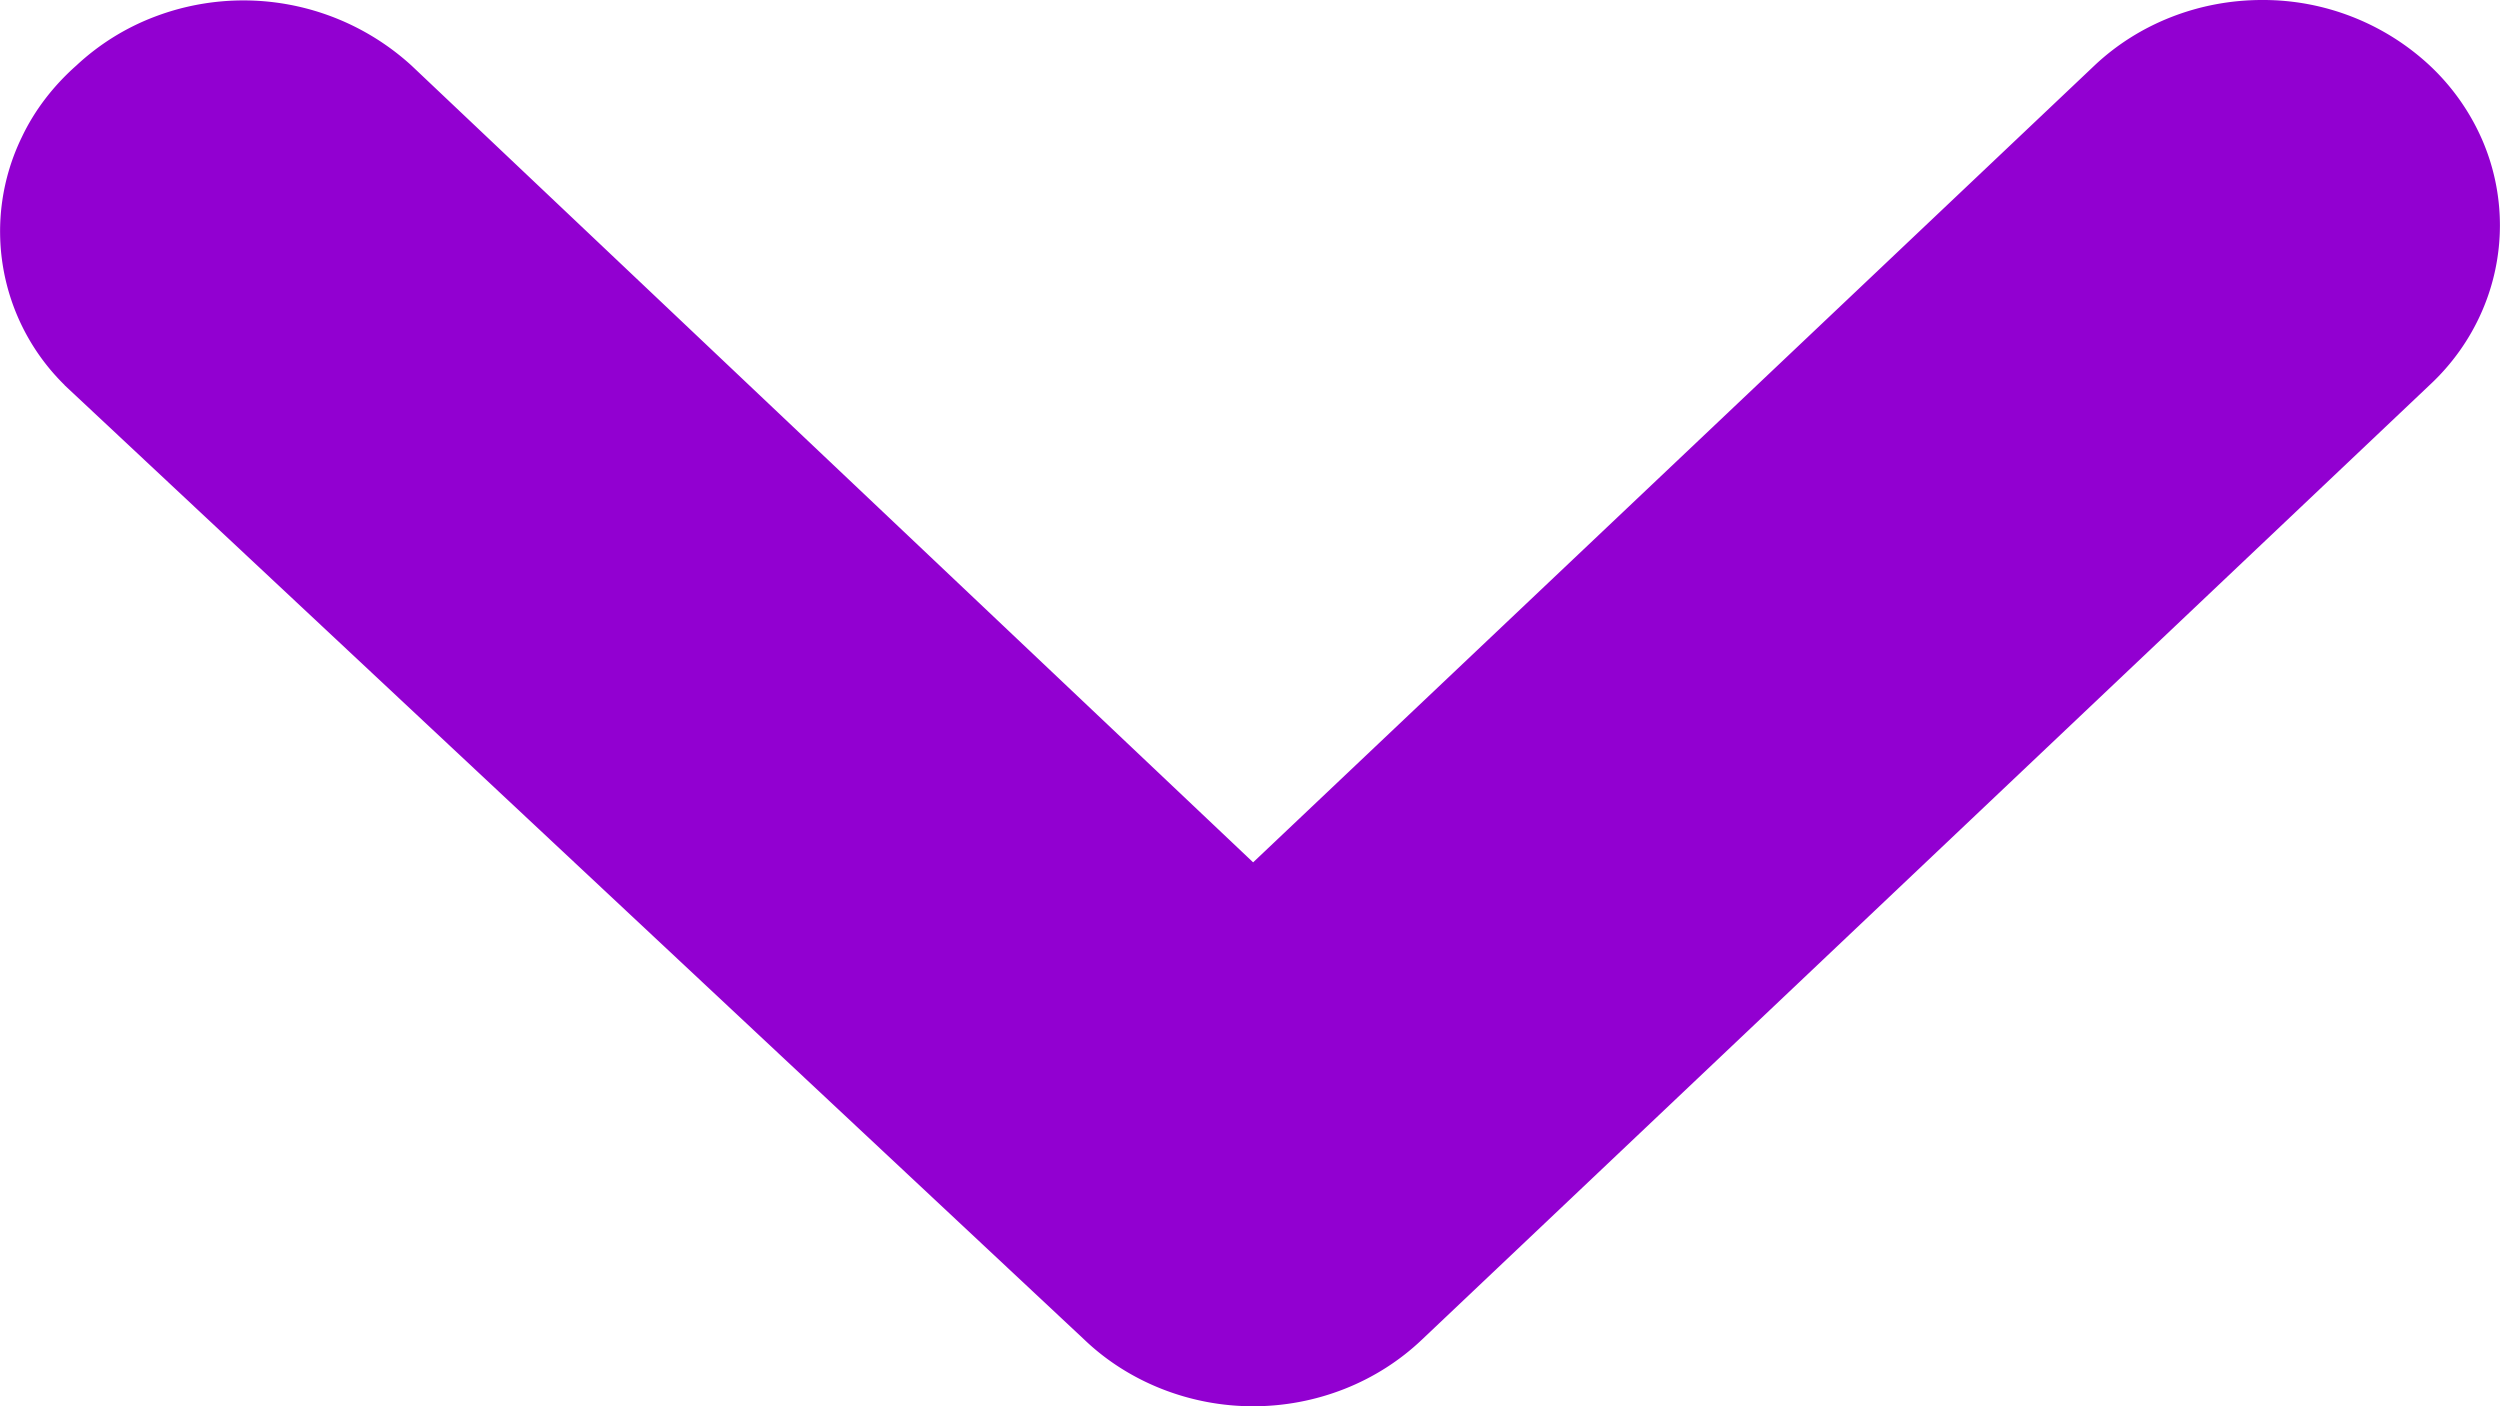 <svg width="16" height="9" viewBox="0 0 16 9" fill="none" xmlns="http://www.w3.org/2000/svg">
    <path d="M.413 2.465 6.94 8.574c.141.135.31.242.495.315a1.595 1.595 0 0 0 1.17 0c.185-.073.353-.18.495-.315l6.45-6.11c.143-.133.256-.292.333-.468a1.376 1.376 0 0 0 0-1.108 1.438 1.438 0 0 0-.333-.469A1.566 1.566 0 0 0 14.477 0c-.401 0-.787.15-1.072.419l-5.385 5.1L2.634.42A1.596 1.596 0 0 0 .985.109a1.53 1.53 0 0 0-.496.31C.342.549.222.704.14.877a1.378 1.378 0 0 0 .274 1.588z" fill="#9200d1"/>
</svg>
